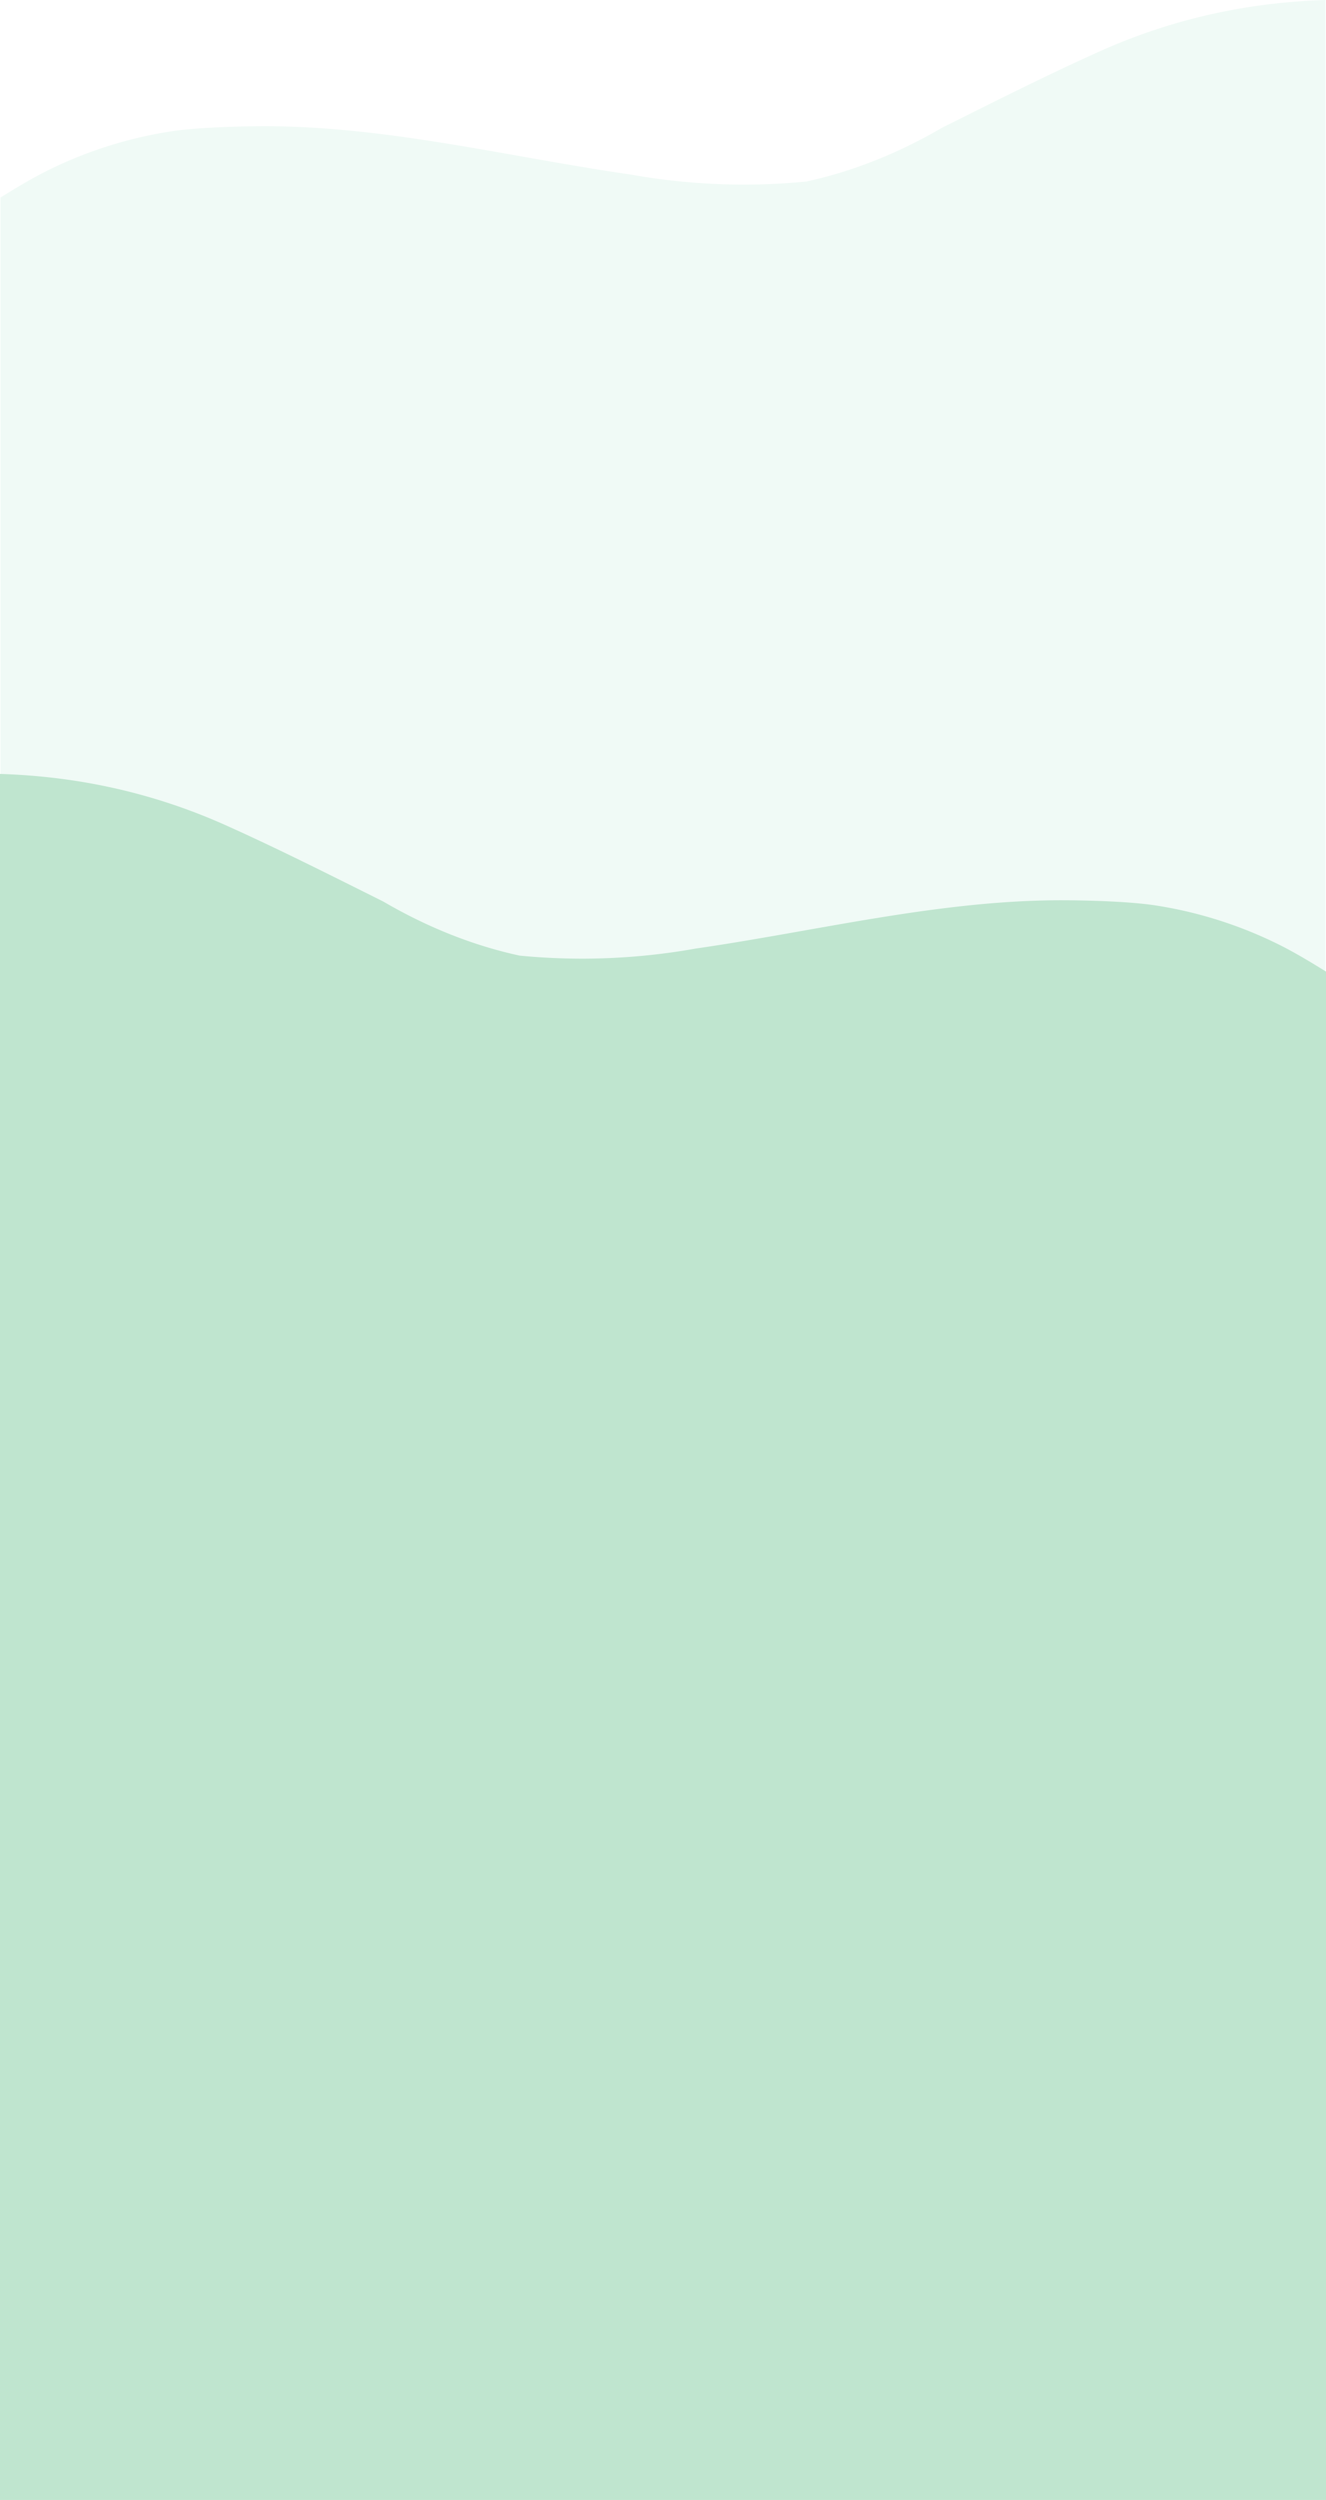 <svg id="Layer_1" data-name="Layer 1" xmlns="http://www.w3.org/2000/svg" xmlns:xlink="http://www.w3.org/1999/xlink" viewBox="0 0 1280 2413.02"><defs><style>.cls-1{fill:none;}.cls-2{clip-path:url(#clip-path);}.cls-3{clip-path:url(#clip-path-2);}.cls-4{opacity:0.18;}.cls-5{clip-path:url(#clip-path-3);}.cls-6{fill:#aee5ce;}.cls-7{fill:#bfe5cf;}</style><clipPath id="clip-path" transform="translate(0 -7.98)"><rect class="cls-1" x="-0.02" y="7.48" width="1280" height="2413.11"/></clipPath><clipPath id="clip-path-2" transform="translate(0 -7.98)"><rect class="cls-1" x="-0.02" y="7.48" width="1280" height="2413.11"/></clipPath><clipPath id="clip-path-3" transform="translate(0 -7.98)"><rect class="cls-1" x="-9.02" y="0.48" width="1298" height="2421.11"/></clipPath></defs><g class="cls-2"><g class="cls-3"><g class="cls-4"><g class="cls-5"><g class="cls-3"><path class="cls-6" d="M44,173.53a407.91,407.91,0,0,1,120.37-38.65c24.91-3.89,65.15-5,89.93-5.07,118.91-.24,236.07,29.5,354.32,46.62a621.52,621.52,0,0,0,169.7,6.77Q845.41,168.62,909.84,131c50.64-25.23,101.25-50.85,152.2-73.66,71.7-32.11,144.5-47.1,217.44-49.38V2420.09H.48V198.61C15.63,189.2,31,180.06,44,173.53" transform="translate(0 -7.98)"/></g></g></g></g></g><path class="cls-7" d="M1236.47,920.68A408,408,0,0,0,1116,882c-24.93-3.89-65.2-5-90-5.07-119-.24-236.25,29.52-354.59,46.65a621.7,621.7,0,0,1-169.84,6.78q-67.16-14.6-131.64-52.22c-50.65-25.25-101.3-50.89-152.29-73.72C145.86,772.28,73,757.28,0,755V2421H1280V945.78C1264.84,936.36,1249.46,927.21,1236.47,920.68Z" transform="translate(0 -7.98)"/></svg>